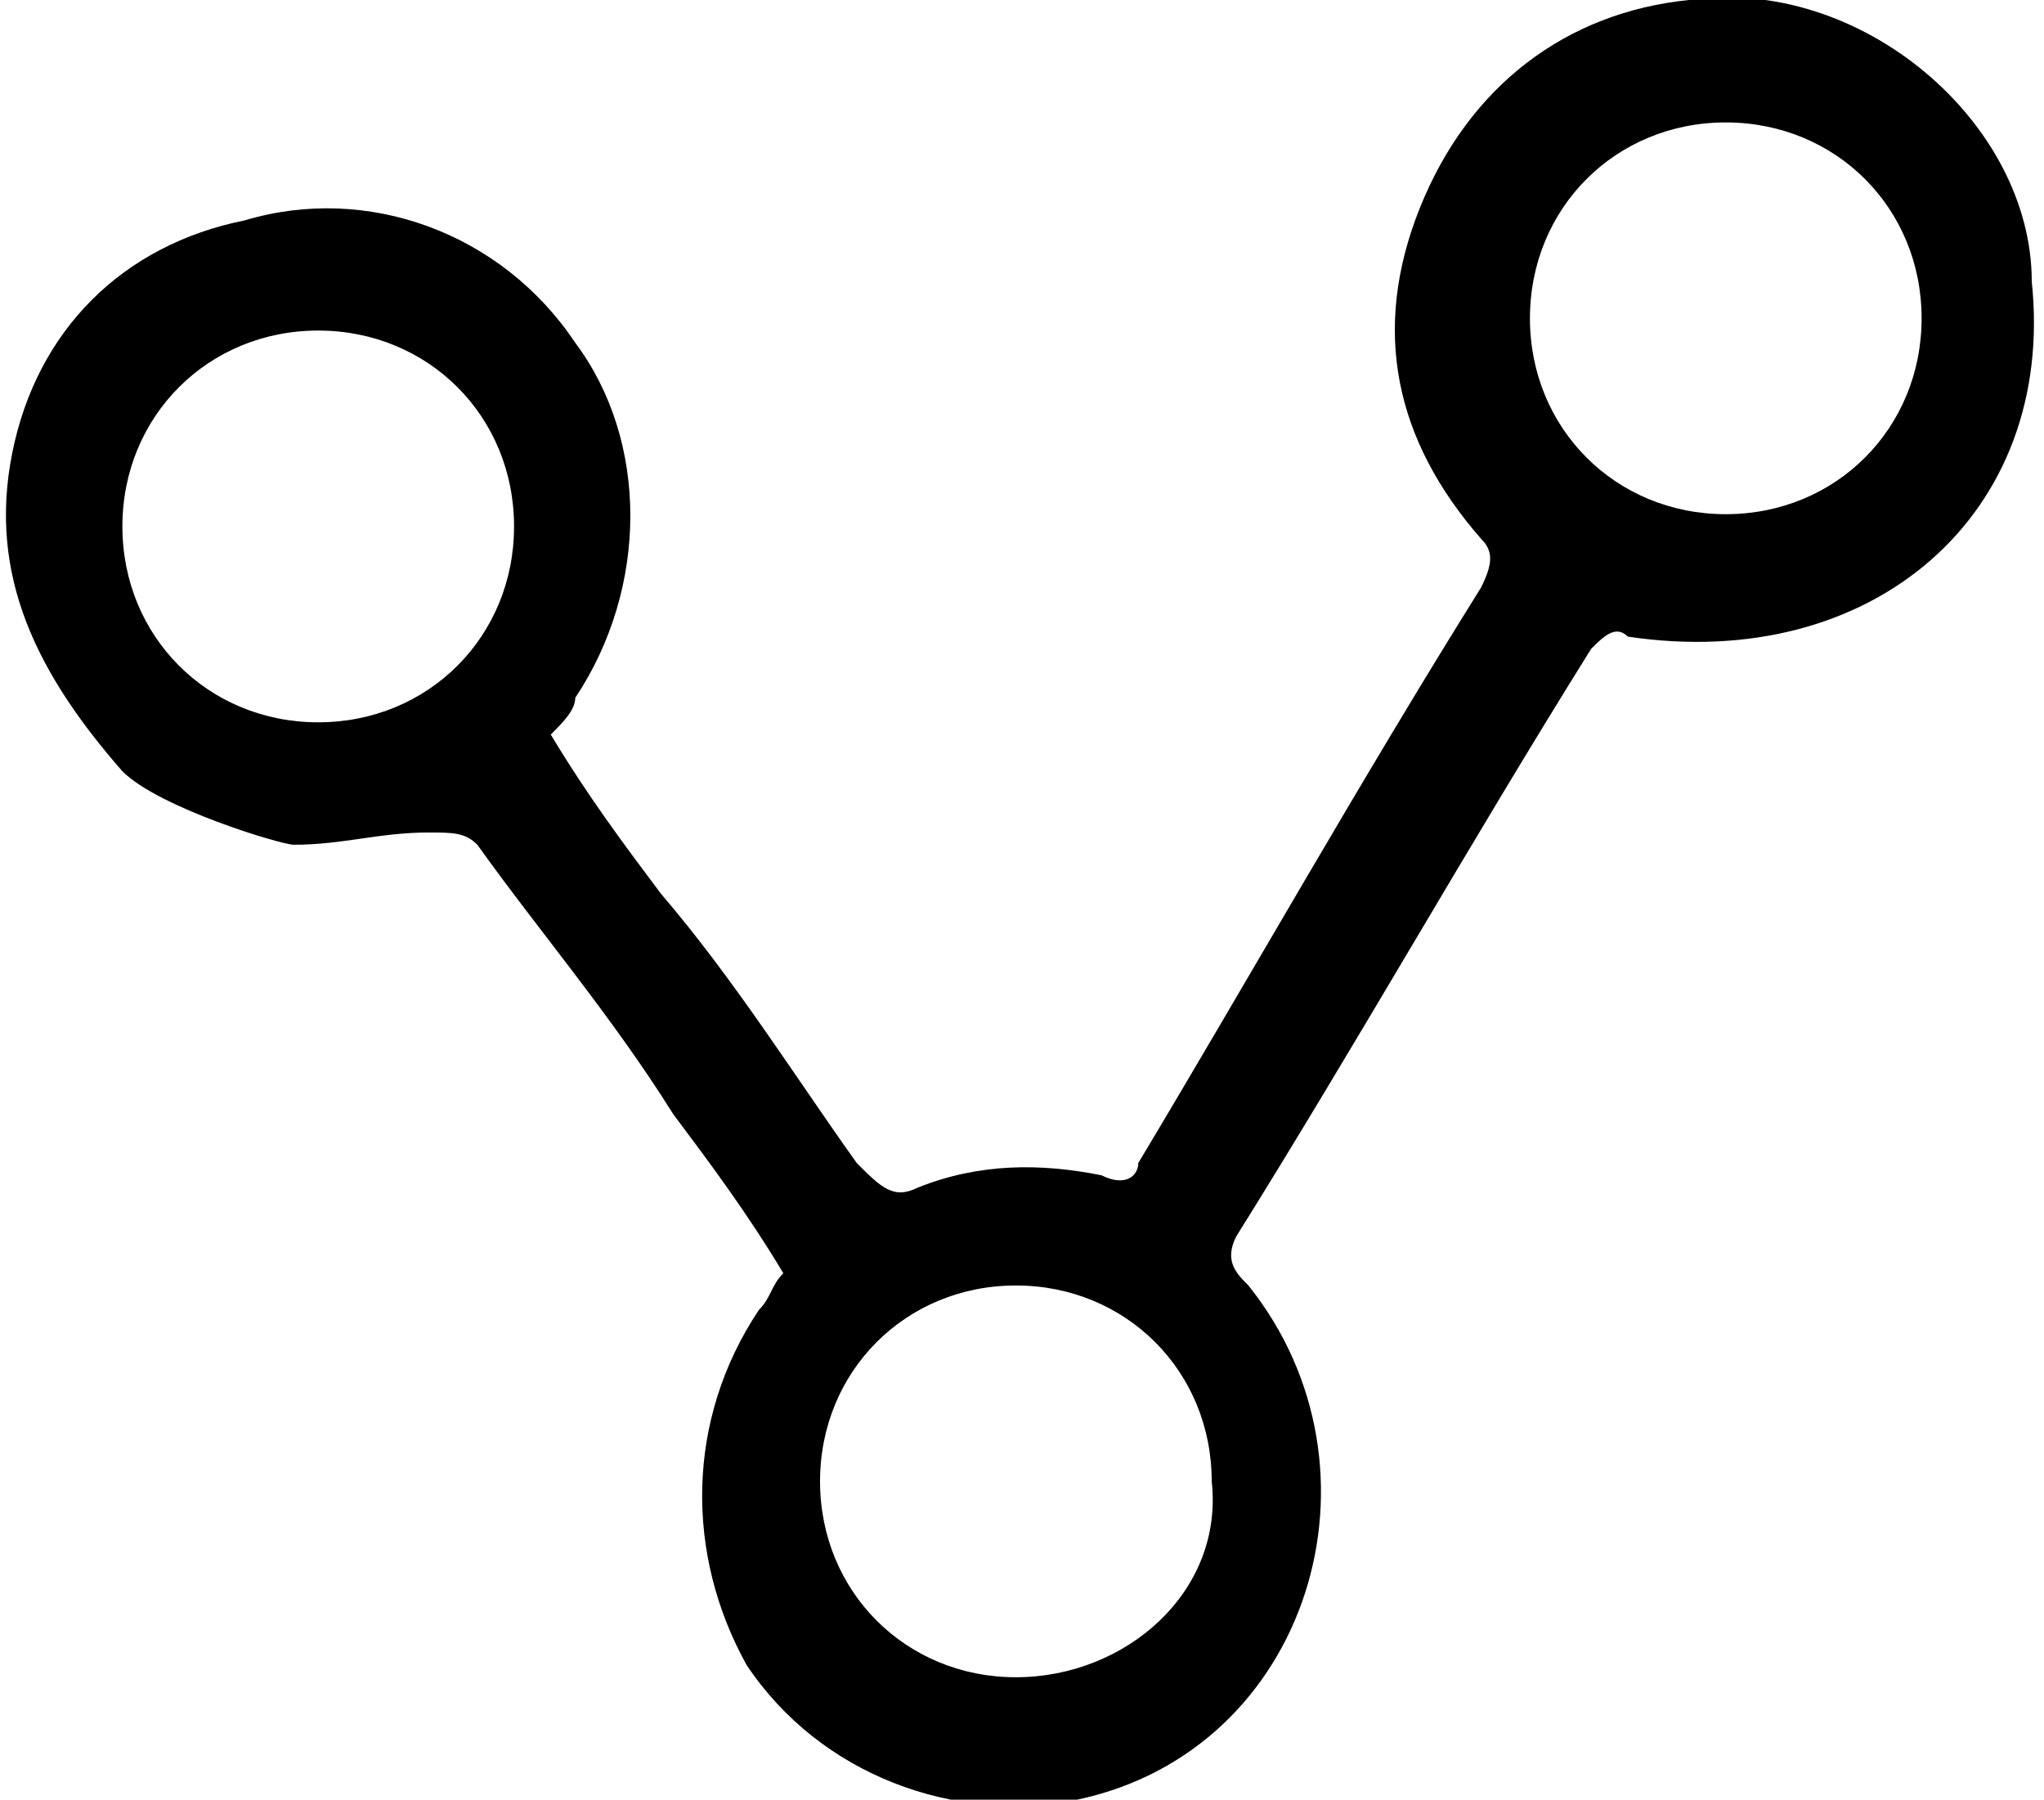 <?xml version="1.0" encoding="utf-8"?>
<!-- Generator: Adobe Illustrator 22.0.0, SVG Export Plug-In . SVG Version: 6.00 Build 0)  -->
<svg version="1.1" id="Layer_1" xmlns="http://www.w3.org/2000/svg" xmlns:xlink="http://www.w3.org/1999/xlink" x="0px" y="0px"
	 viewBox="0 0 16.7 14.7" style="enable-background:new 0 0 16.7 14.7;" xml:space="preserve">
<path d="M16.6,2.3C16.6,1,15.2-0.2,13.8,0c-1,0.1-1.8,0.7-2.2,1.7c-0.4,1-0.2,1.9,0.5,2.7c0.1,0.1,0.1,0.2,0,0.4
	c-1,1.6-1.9,3.2-2.8,4.7C9.3,9.6,9.2,9.7,9,9.6C8.5,9.5,8,9.5,7.5,9.7c-0.2,0.1-0.3,0-0.5-0.2C6.5,8.8,6,8,5.4,7.3
	C5.1,6.9,4.8,6.5,4.5,6c0.1-0.1,0.2-0.2,0.2-0.3c0.6-0.9,0.6-2.1,0-2.9C4.1,1.9,3,1.5,2,1.8C1,2,0.3,2.7,0.1,3.7
	c-0.2,1,0.2,1.8,0.9,2.6c0.3,0.3,1.3,0.6,1.4,0.6c0.4,0,0.7-0.1,1.1-0.1c0.2,0,0.3,0,0.4,0.1C4.4,7.6,5,8.3,5.5,9.1
	c0.3,0.4,0.6,0.8,0.9,1.3c-0.1,0.1-0.1,0.2-0.2,0.3c-0.6,0.9-0.6,2-0.1,2.9c0.6,0.9,1.7,1.3,2.7,1.1c1.9-0.4,2.6-2.7,1.4-4.2
	c-0.1-0.1-0.2-0.2-0.1-0.4c1-1.6,1.9-3.2,2.9-4.8c0.1-0.1,0.2-0.2,0.3-0.1C15.3,5.5,16.8,4.2,16.6,2.3 M2.6,5.9C1.7,5.9,1,5.2,1,4.3
	c0-0.9,0.7-1.6,1.6-1.6c0.9,0,1.6,0.7,1.6,1.6C4.2,5.2,3.5,5.9,2.6,5.9 M8.3,13.7c-0.9,0-1.6-0.7-1.6-1.6c0-0.9,0.7-1.6,1.6-1.6
	c0.9,0,1.6,0.7,1.6,1.6C10,13,9.2,13.7,8.3,13.7 M14.1,4.2c-0.9,0-1.6-0.7-1.6-1.6c0-0.9,0.7-1.6,1.6-1.6c0.9,0,1.6,0.7,1.6,1.6
	C15.7,3.5,15,4.2,14.1,4.2"/>
</svg>
